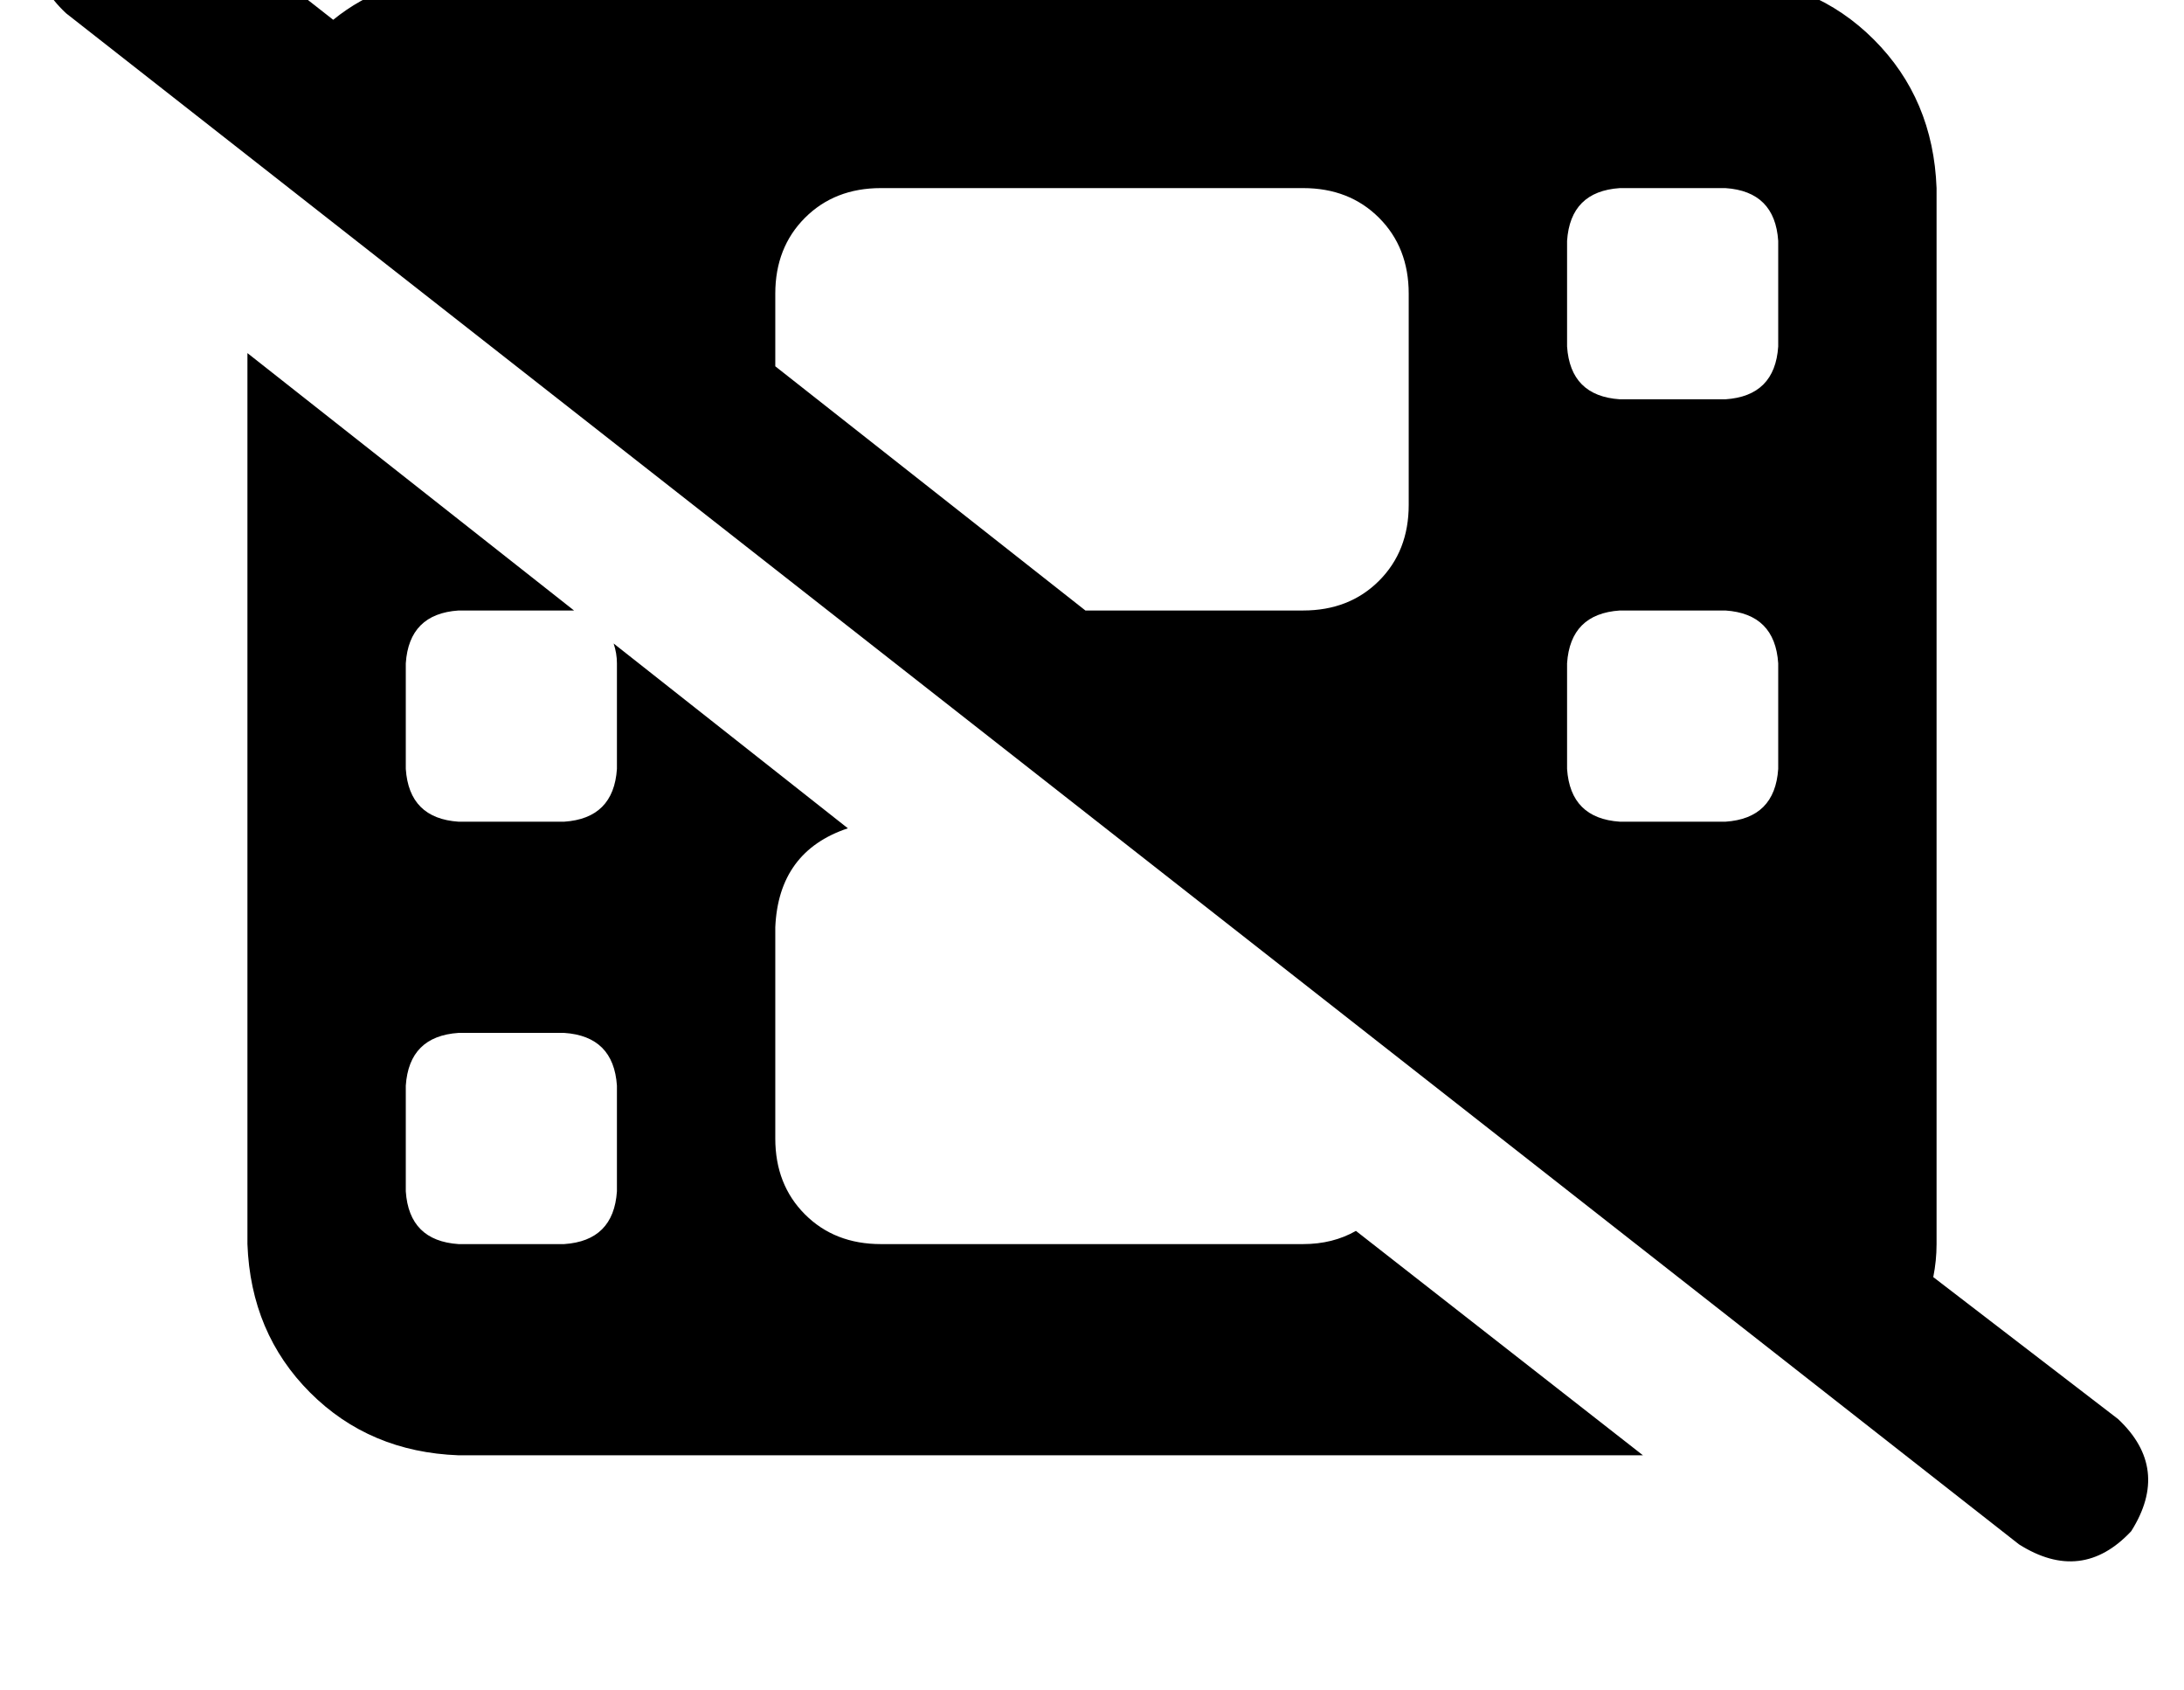 <?xml version="1.0" standalone="no"?>
<!DOCTYPE svg PUBLIC "-//W3C//DTD SVG 1.1//EN" "http://www.w3.org/Graphics/SVG/1.1/DTD/svg11.dtd" >
<svg xmlns="http://www.w3.org/2000/svg" xmlns:xlink="http://www.w3.org/1999/xlink" version="1.1" viewBox="-11 0 662 512">
   <path fill="currentColor"
d="M39 -34q-19 -12 -34 4q-12 19 4 34l592 464v0q19 12 34 -4q12 -19 -4 -34l-56 -43v0q1 -5 1 -10v-320v0q-1 -27 -19 -45t-45 -19h-384v0q-22 0 -38 13l-51 -40v0zM224 111v-22v22v-22q0 -14 9 -23t23 -9h128v0q14 0 23 9t9 23v64v0q0 14 -9 23t-23 9h-66v0l-94 -74v0z
M487 441l-87 -68l87 68l-87 -68q-7 4 -16 4h-128v0q-14 0 -23 -9t-9 -23v-64v0q1 -23 22 -30l-71 -56v0q1 3 1 6v32v0q-1 15 -16 16h-32v0q-15 -1 -16 -16v-32v0q1 -15 16 -16h32v0h3l-99 -78v0v270v0q1 27 19 45t45 19h359v0zM112 329q1 -15 16 -16h32v0q15 1 16 16v32v0
q-1 15 -16 16h-32v0q-15 -1 -16 -16v-32v0zM464 201q1 -15 16 -16h32v0q15 1 16 16v32v0q-1 15 -16 16h-32v0q-15 -1 -16 -16v-32v0zM480 57h32h-32h32q15 1 16 16v32v0q-1 15 -16 16h-32v0q-15 -1 -16 -16v-32v0q1 -15 16 -16v0z" />
</svg>
